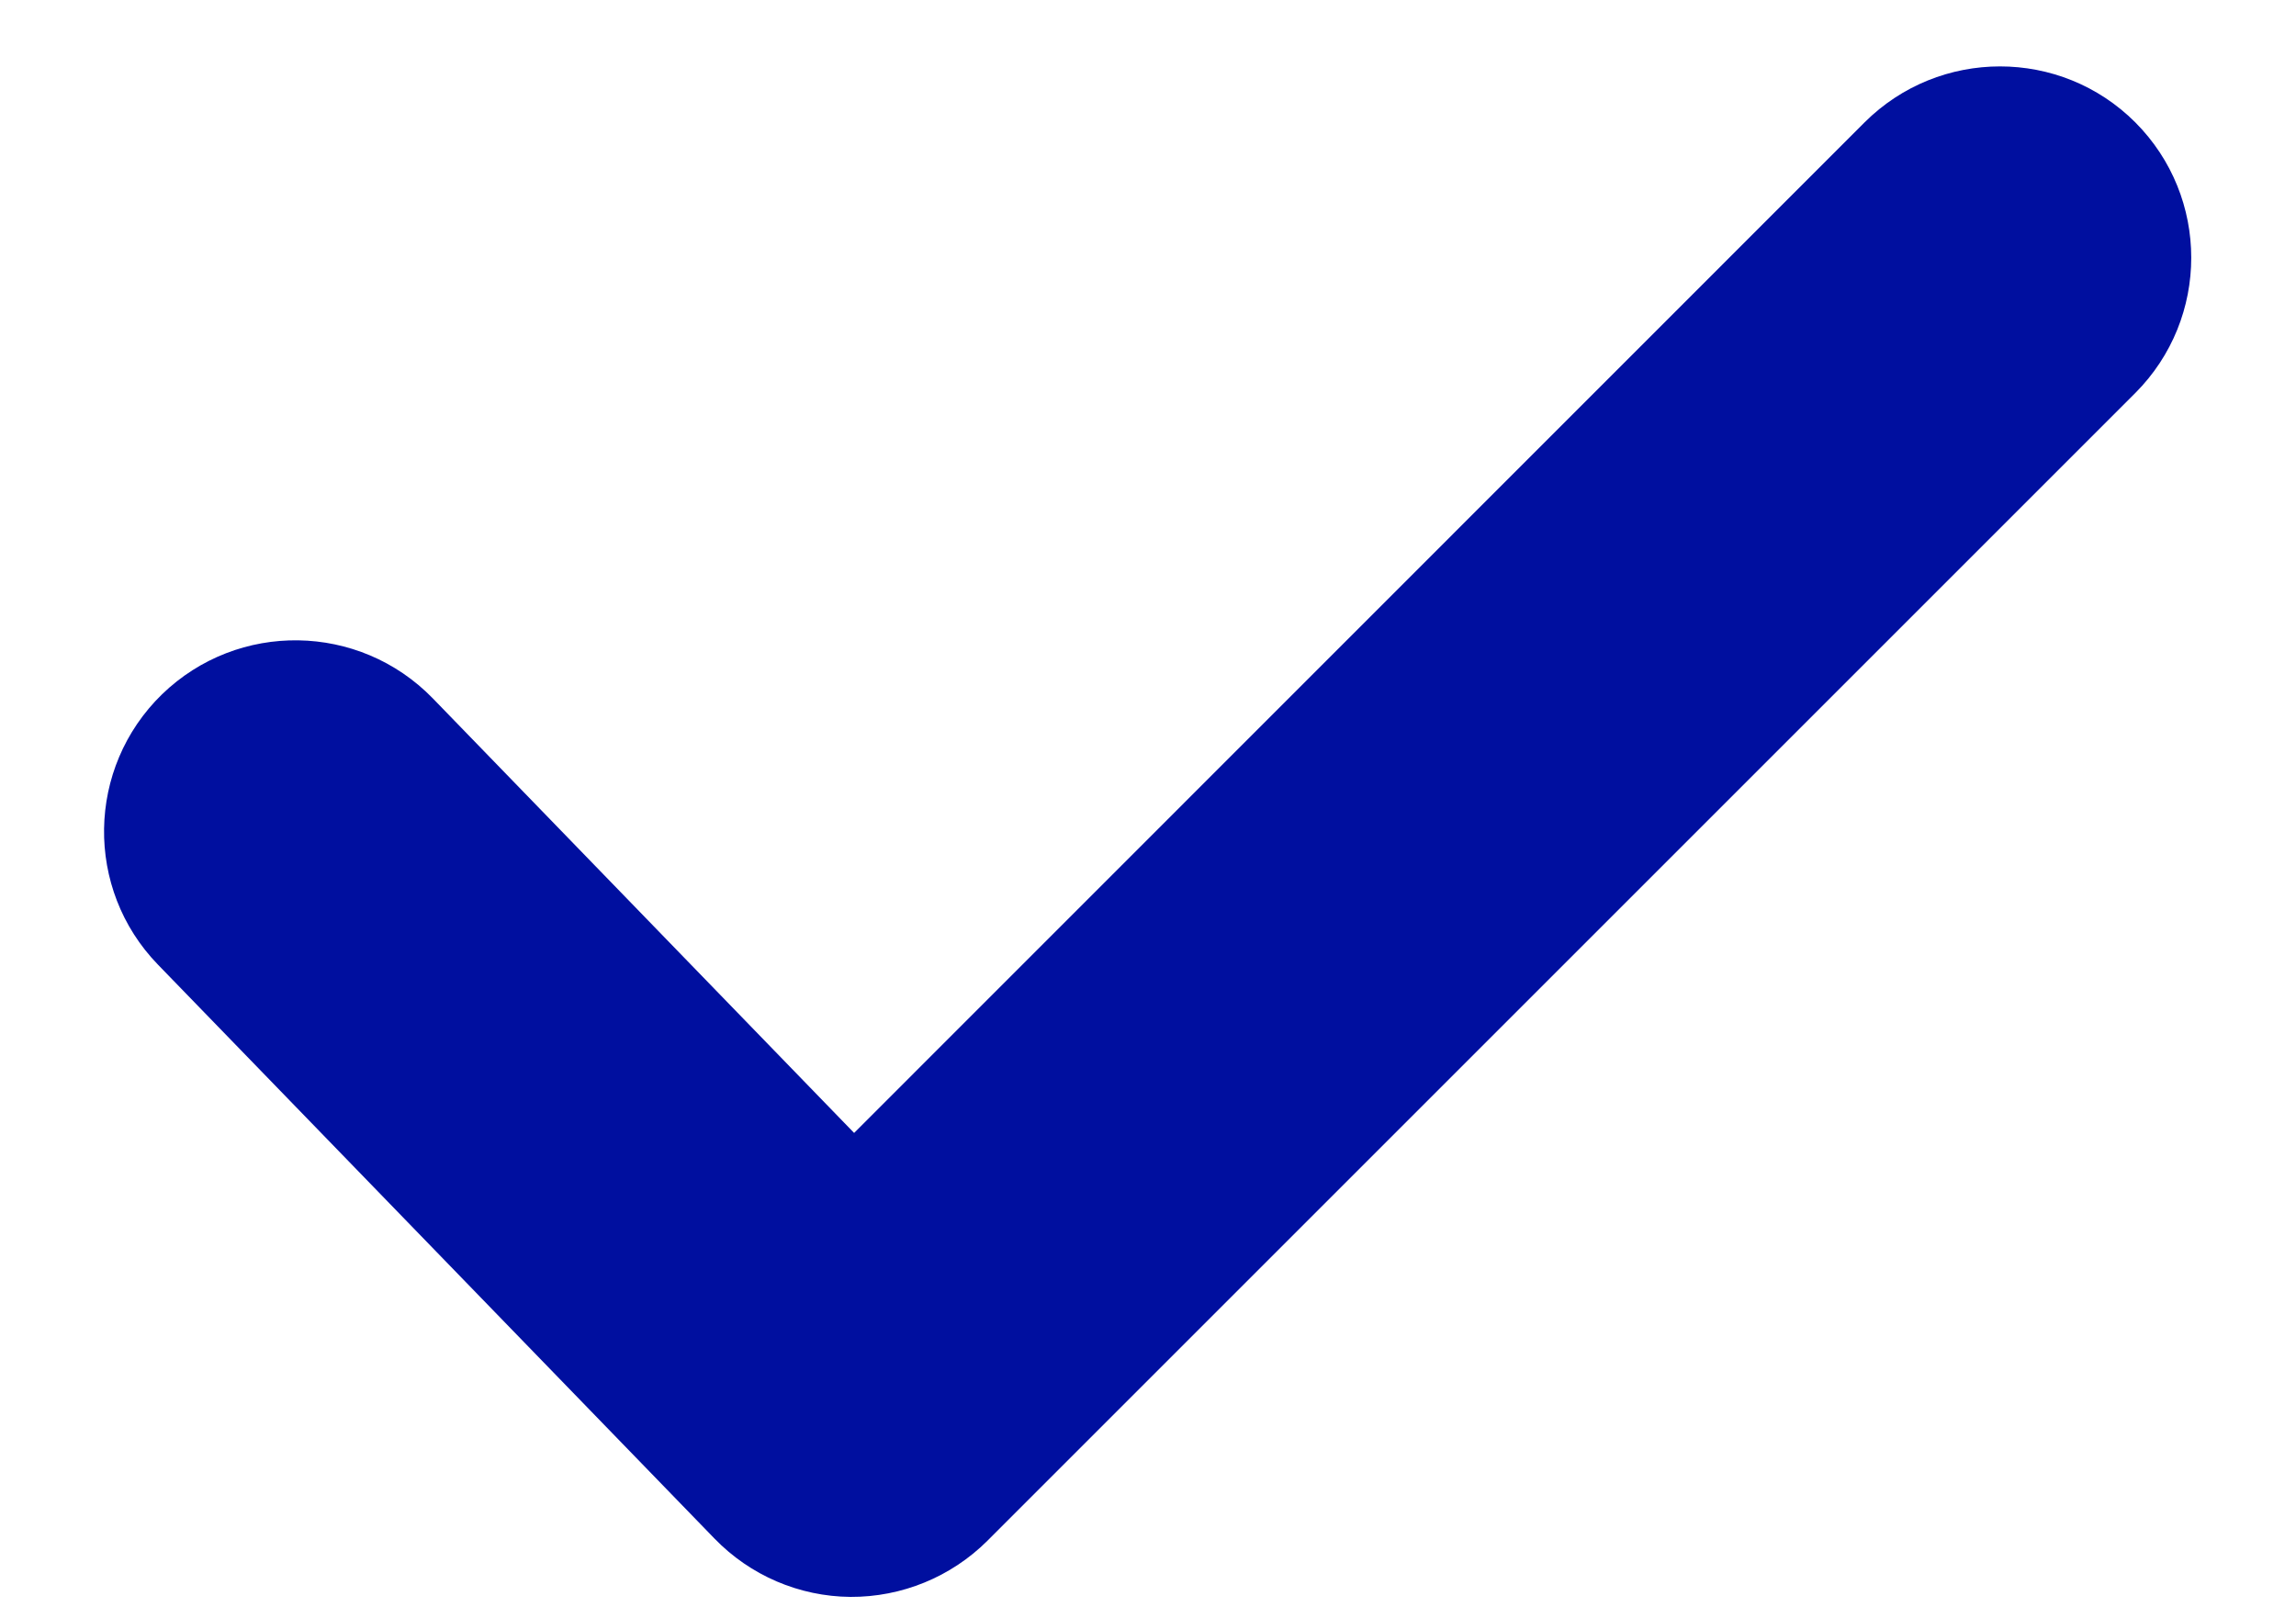 <svg width="10" height="7" viewBox="0 0 10 7" fill="none" xmlns="http://www.w3.org/2000/svg">
<path d="M9.3 1.712C9.625 1.386 9.625 0.859 9.3 0.533C8.975 0.208 8.447 0.208 8.121 0.533L3.72 4.935L1.885 3.042C1.564 2.712 1.037 2.704 0.706 3.024C0.376 3.345 0.368 3.872 0.688 4.202L3.112 6.702C3.268 6.863 3.481 6.954 3.704 6.956C3.928 6.957 4.142 6.869 4.3 6.712L9.3 1.712Z" fill="#000F9F"/>
</svg>
